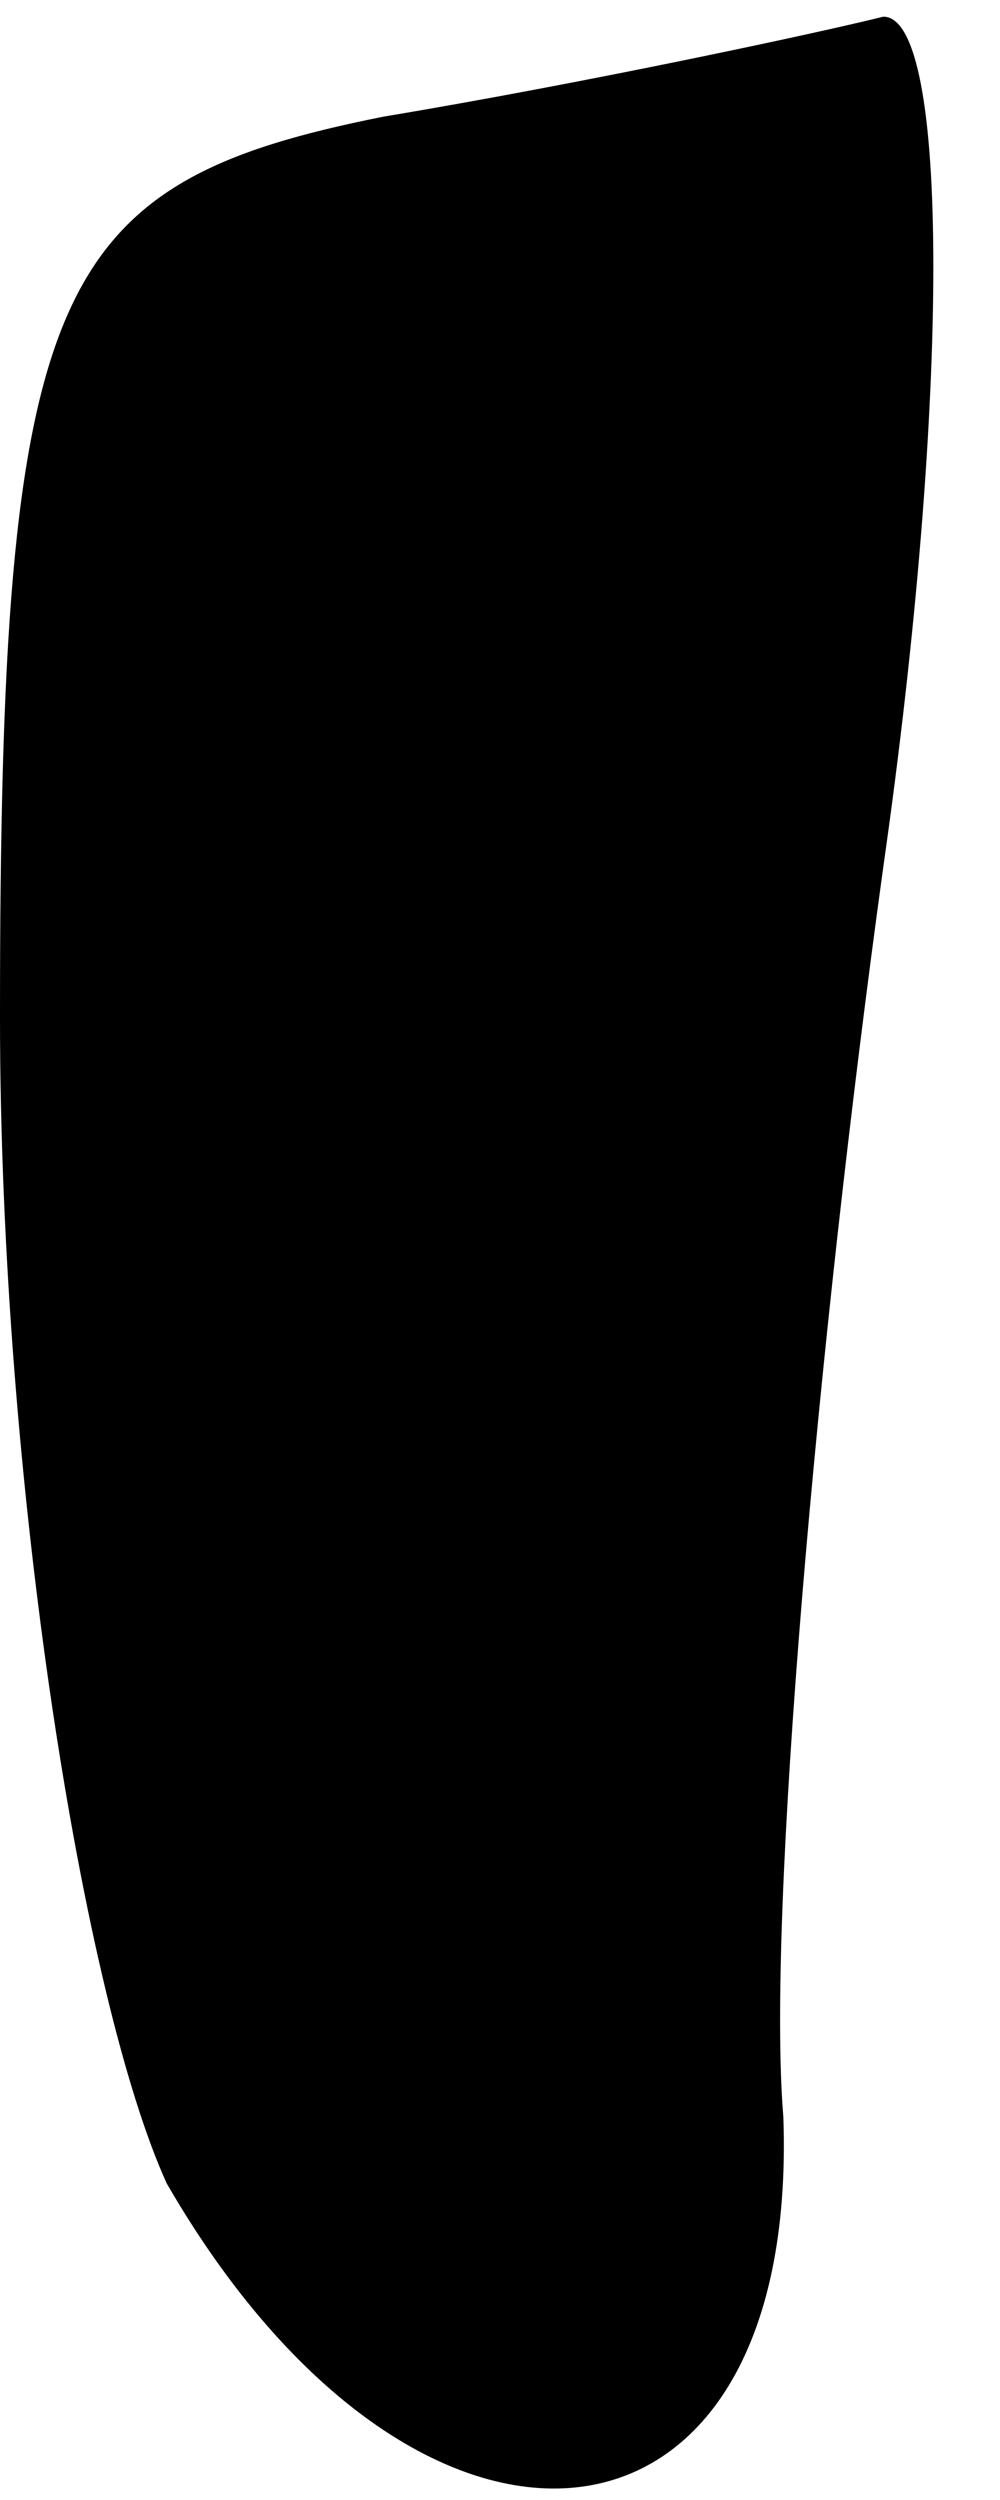 <?xml version="1.0" standalone="no"?>
<!DOCTYPE svg PUBLIC "-//W3C//DTD SVG 20010904//EN"
 "http://www.w3.org/TR/2001/REC-SVG-20010904/DTD/svg10.dtd">
<svg version="1.0" xmlns="http://www.w3.org/2000/svg"
 width="6pt" height="15pt" viewBox="0 0 6 15"
 preserveAspectRatio="xMidYMid meet">
<g transform="translate(0,15) scale(0.1,-0.1)"
fill="#000000" stroke="none">
<path fill="#000000" stroke="none" d="M23 143 c-20 -4 -23 -10 -23 -54 0 -28
5 -59 10 -70 15 -26 38 -24 37 4 -1 12 2 46 6 75 4 28 4 51 0 51 -4 -1 -18 -4
-30 -6z"/>
</g>
</svg>
